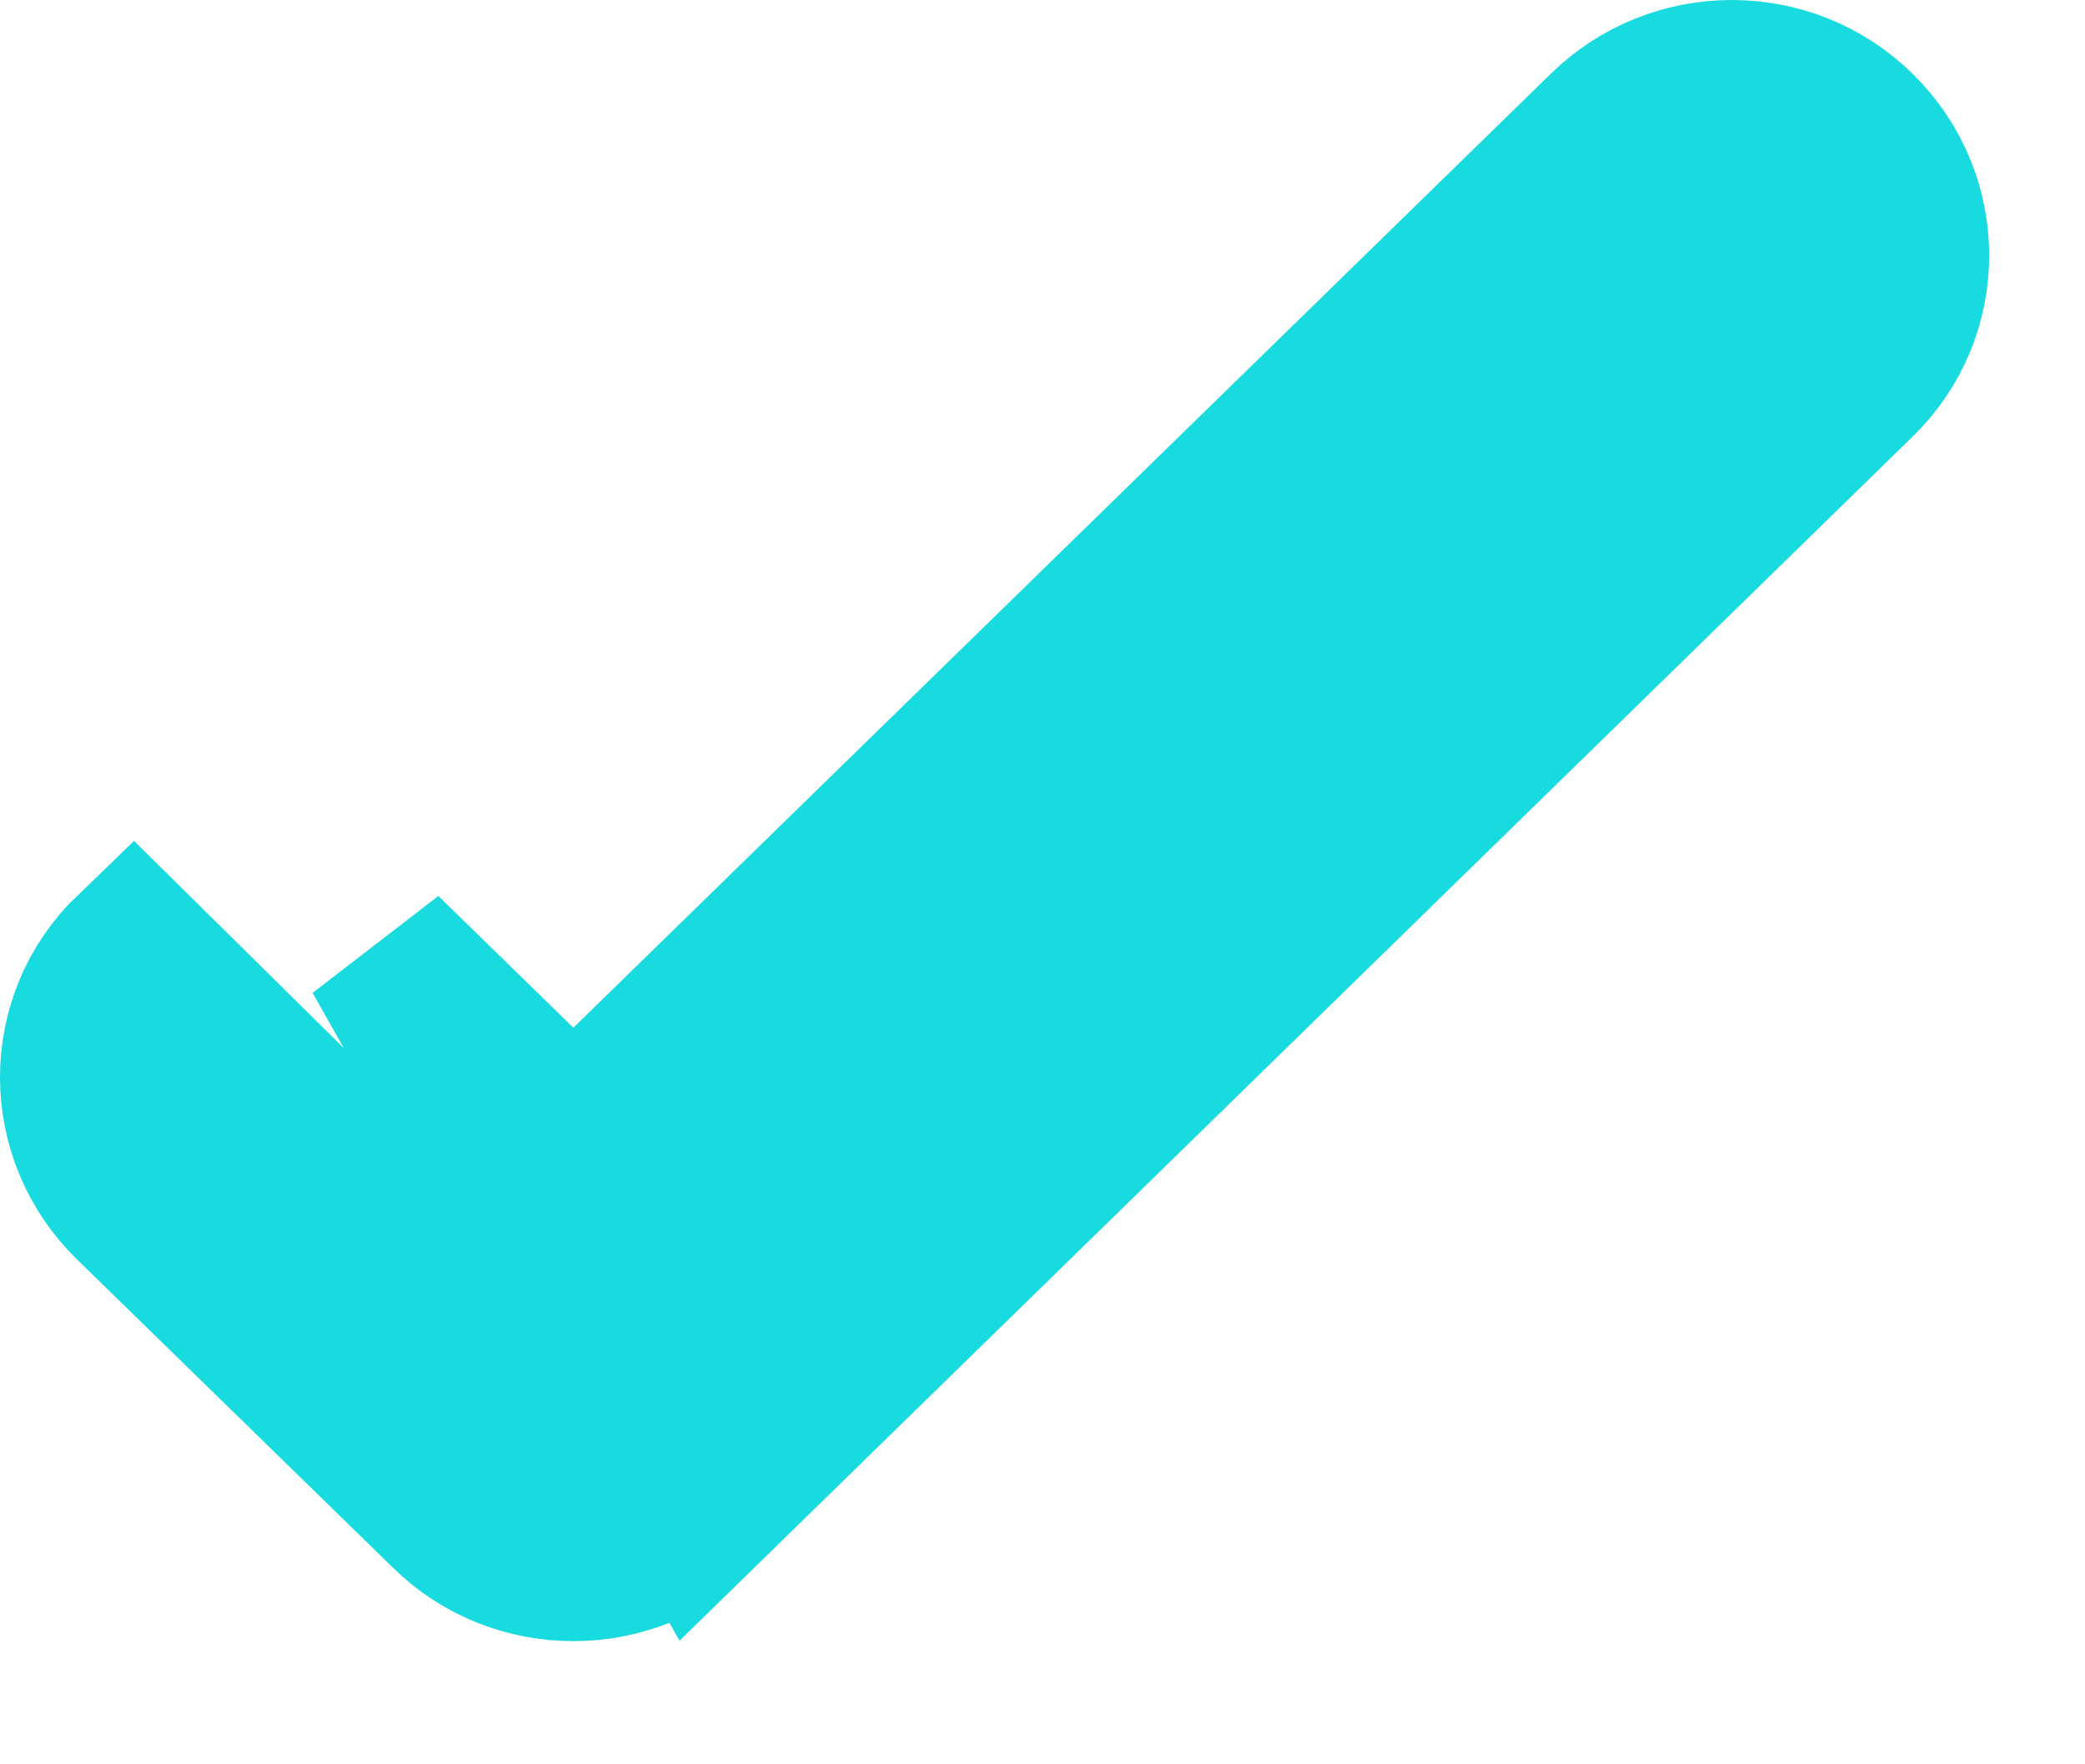 <svg width="13" height="11" viewBox="0 0 13 11" fill="none" xmlns="http://www.w3.org/2000/svg">
<path d="M3.352 8.418L3.352 8.418C3.135 8.63 2.851 8.732 2.575 8.732C2.298 8.732 2.014 8.63 1.796 8.413L-0.171 6.494C-0.608 6.067 -0.612 5.367 -0.169 4.941L3.352 8.418ZM3.352 8.418L10.571 1.369C10.572 1.368 10.572 1.368 10.573 1.367C11.014 0.941 11.01 0.243 10.575 -0.183C10.144 -0.607 9.45 -0.604 9.02 -0.184L2.575 6.106L1.384 4.944L3.352 8.418Z" transform="translate(1 1)" fill="#18DBDF" stroke="#18DBDF"/>
</svg>

